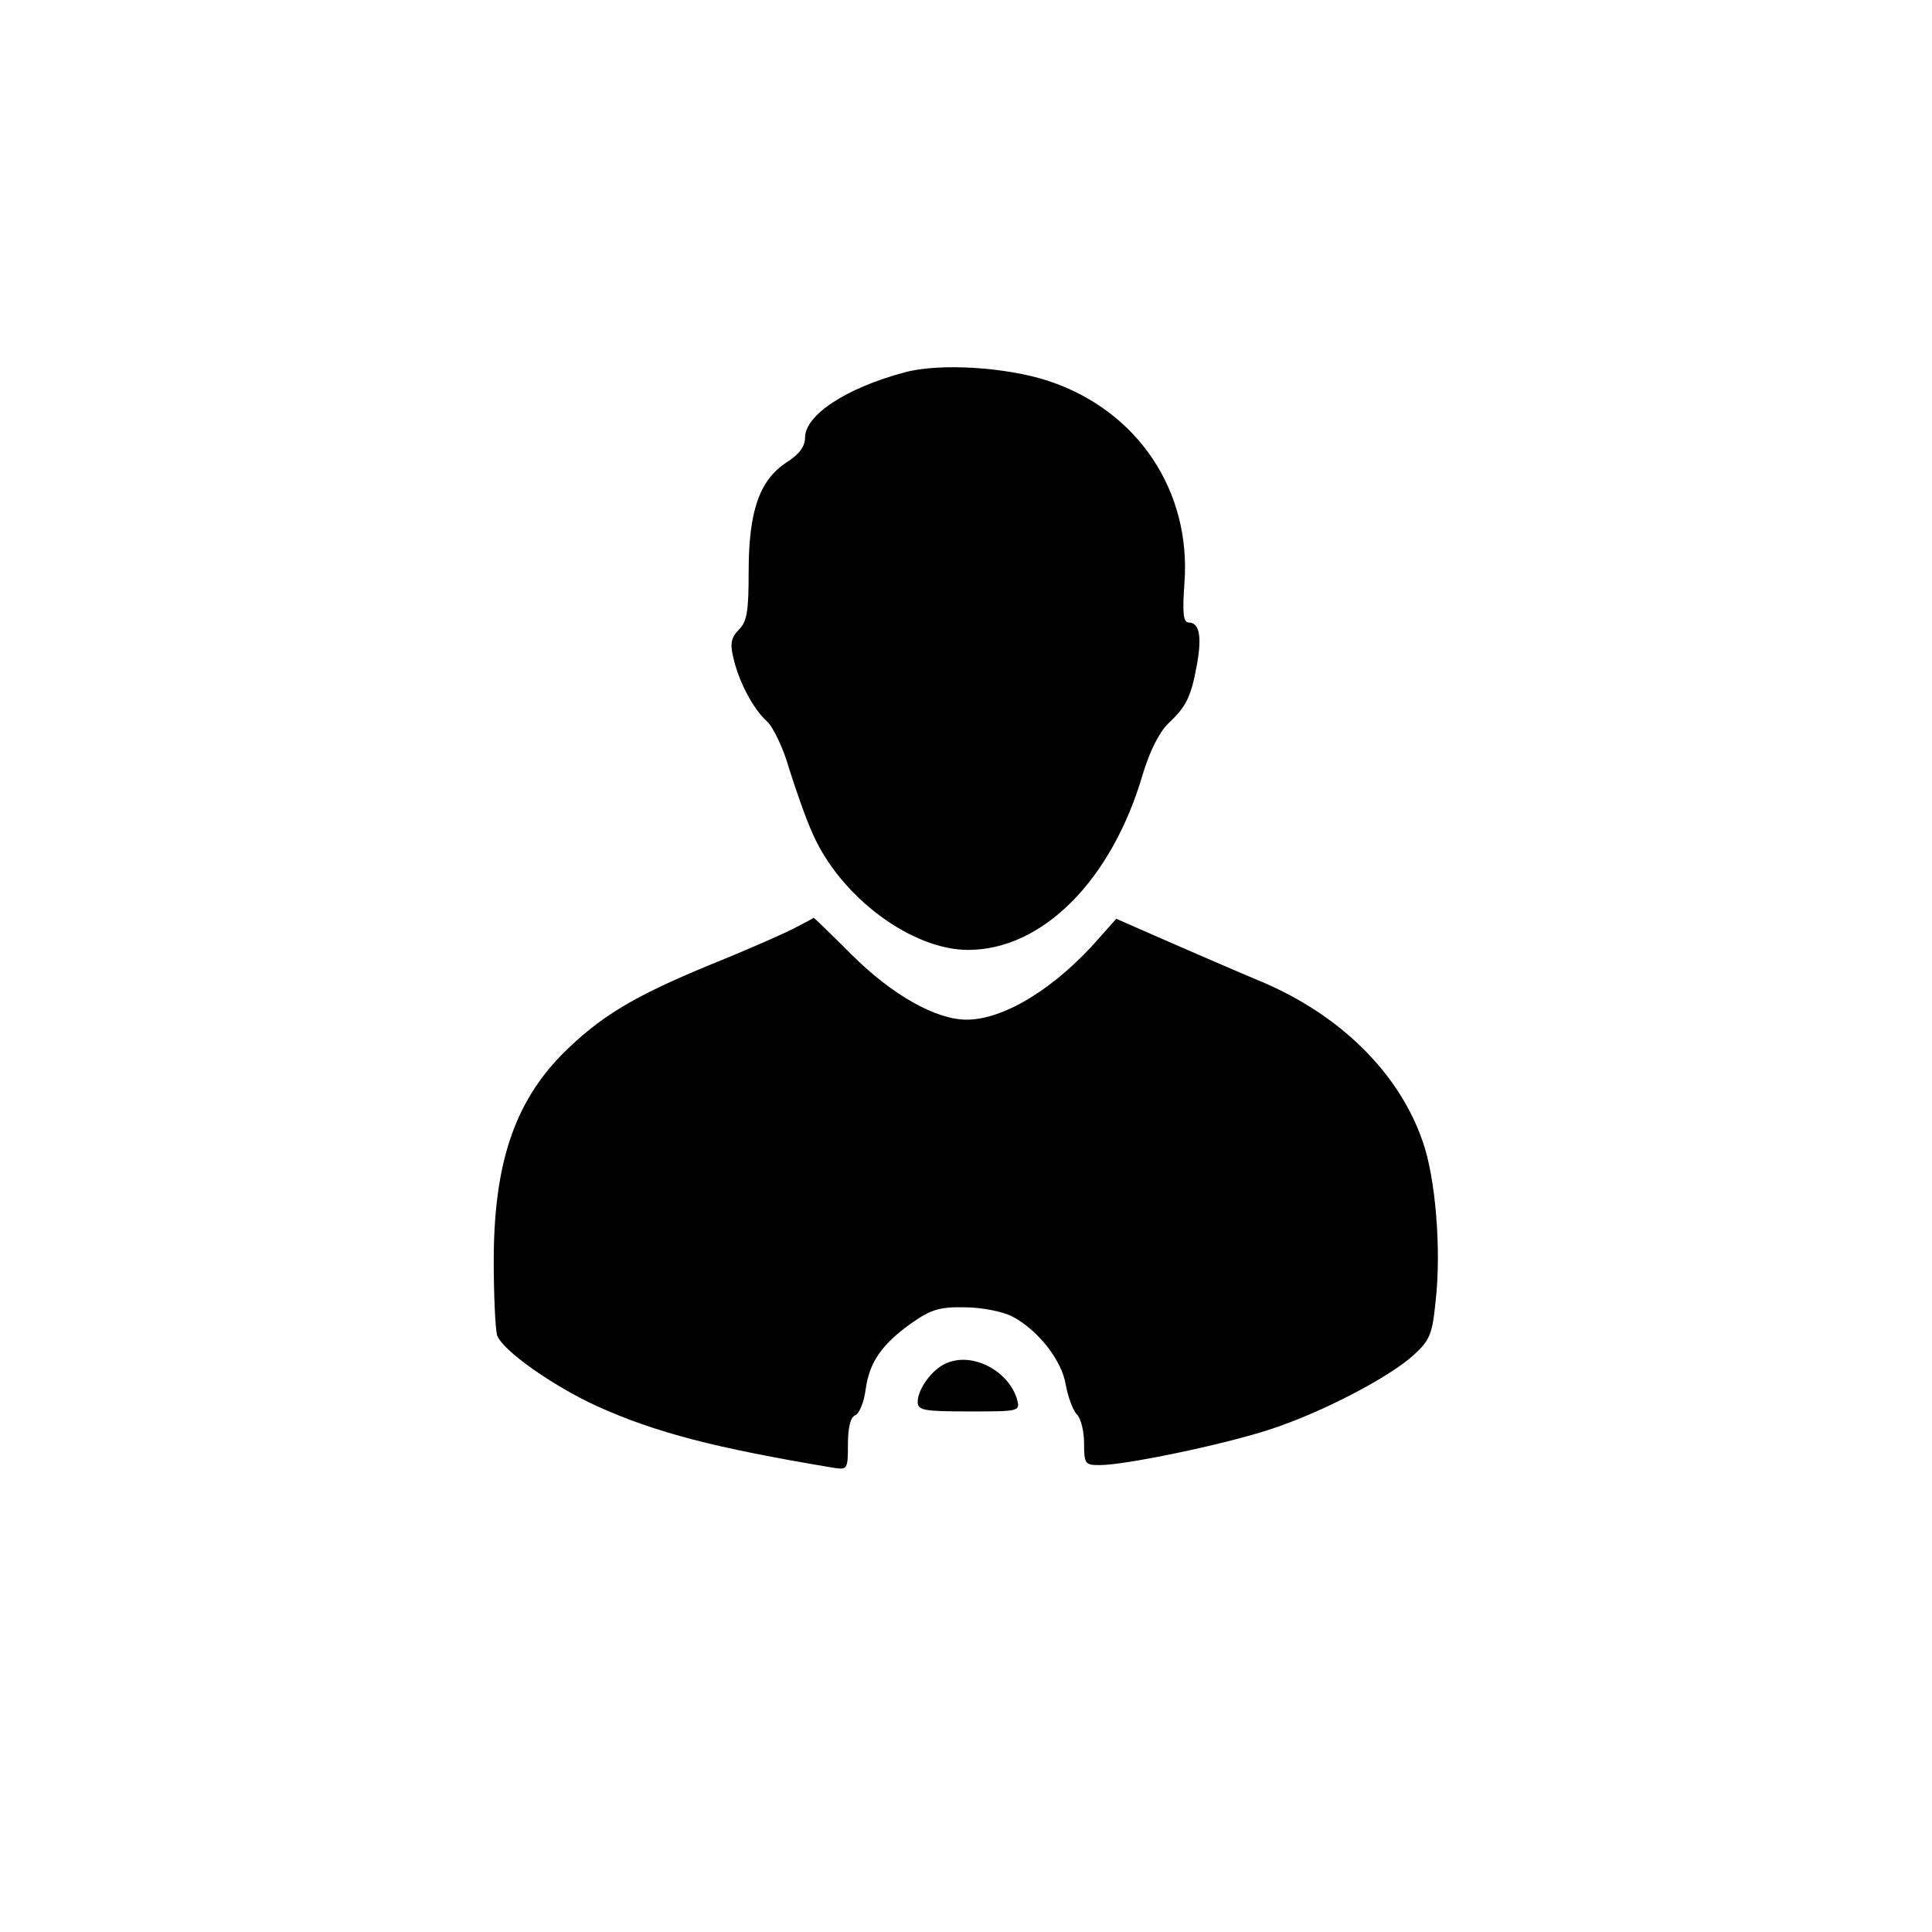<?xml version="1.0" standalone="no"?>
<!DOCTYPE svg PUBLIC "-//W3C//DTD SVG 20010904//EN"
 "http://www.w3.org/TR/2001/REC-SVG-20010904/DTD/svg10.dtd">
<svg version="1.0" xmlns="http://www.w3.org/2000/svg"
 width="360pt" height="360pt" viewBox="0 0 360 360"
 preserveAspectRatio="xMidYMid meet">

<g transform="translate(0,360) scale(0.1,-0.1)"
fill="#000000" stroke="none">
<path d="M1685 2906 c-108 -29 -185 -79 -185 -122 0 -16 -11 -31 -35 -46 -50
-33 -70 -91 -70 -203 0 -74 -3 -93 -18 -108 -14 -14 -17 -26 -11 -50 9 -44 37
-98 63 -121 12 -11 31 -51 42 -90 12 -38 31 -93 44 -121 52 -117 184 -215 289
-215 138 0 267 129 325 326 13 44 31 79 47 95 34 32 43 49 54 109 10 54 5 80
-15 80 -10 0 -12 17 -8 73 13 172 -87 322 -253 377 -78 26 -204 34 -269 16z"/>
<path d="M1485 1873 c-16 -9 -88 -41 -160 -70 -146 -60 -208 -98 -278 -168
-89 -91 -127 -205 -127 -385 0 -63 3 -125 6 -137 7 -27 103 -95 186 -133 111
-50 220 -78 441 -115 26 -4 27 -3 27 44 0 32 5 51 14 54 7 3 16 24 19 48 7 51
30 84 86 124 36 25 52 30 99 29 31 0 71 -8 88 -17 48 -25 93 -82 100 -128 4
-22 13 -46 20 -54 8 -7 14 -32 14 -54 0 -39 2 -41 29 -41 48 0 230 38 316 66
96 31 223 97 269 139 30 27 35 39 41 100 11 96 0 230 -24 298 -44 128 -154
236 -301 298 -41 17 -119 51 -172 74 l-98 43 -32 -36 c-81 -93 -177 -152 -247
-152 -57 0 -139 46 -215 122 -37 37 -69 68 -70 68 0 -1 -14 -8 -31 -17z"/>
<path d="M1764 1060 c-26 -10 -54 -48 -54 -72 0 -16 11 -18 96 -18 94 0 95 0
89 23 -16 53 -83 88 -131 67z"/>
</g>
</svg>
